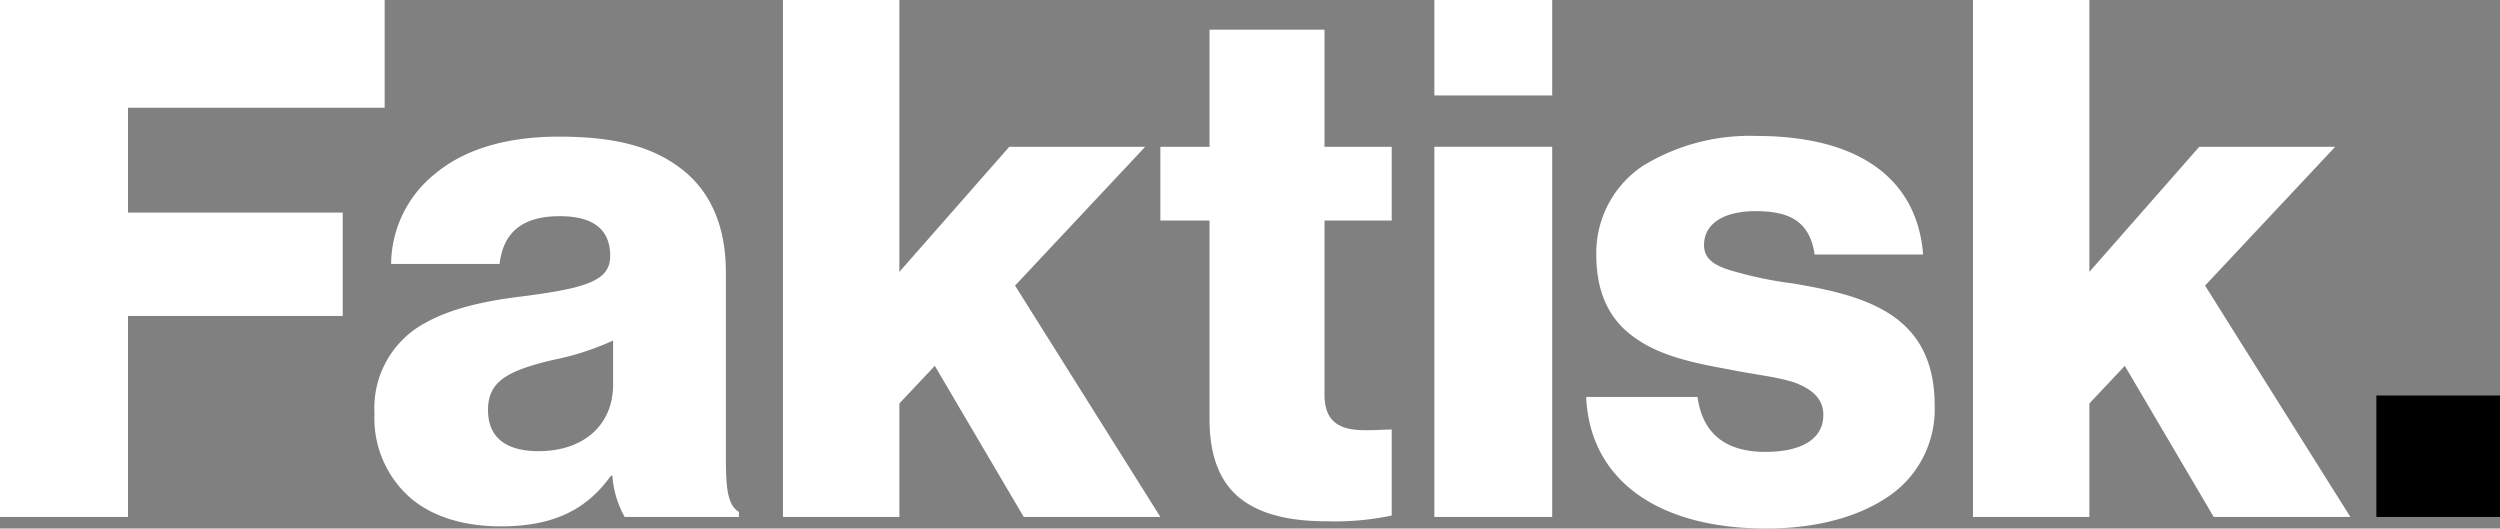 <svg xmlns="http://www.w3.org/2000/svg" viewBox="0 0 248.974 52.636"><rect x="0" y="0" width="248.974" height="52.636" fill="#808080" stroke="none"/><defs><style>.a{fill:#fff;}</style></defs><title>faktisk-logoer</title><path class="a" d="M0,0H38.307V10.729h-25.562V21.17H34.131V31.467H12.745V51.484H0Z"/><path class="a" d="M49.897,52.42c-3.672,0-6.84-.936-9.073-2.88A10.521,10.521,0,0,1,37.296,41.188a9.608,9.608,0,0,1,4.176-8.497c2.592-1.729,6.049-2.592,9.938-3.097,6.912-.864,9.36-1.584,9.36-4.104,0-2.448-1.44-3.96-5.04-3.96-3.744,0-5.617,1.656-5.977,4.752H38.952a11.615,11.615,0,0,1,4.32-8.929c2.736-2.304,6.768-3.745,12.385-3.745,5.616,0,9.217,1.008,11.953,3.024,3.168,2.304,4.68,5.905,4.68,10.513V45.724c0,3.024.217,4.608,1.297,5.256v.504h-11.377a9.897,9.897,0,0,1-1.225-4.104h-.145C58.61,50.476,55.513,52.42,49.897,52.42Zm3.744-7.489c4.465,0,7.417-2.592,7.417-6.625V33.915a27.158,27.158,0,0,1-6.049,1.944c-4.536,1.08-6.408,2.16-6.408,4.969C48.601,43.852,50.761,44.932,53.641,44.932Z"/><path class="a" d="M77.974,0H89.568V27.074l10.945-12.457h13.537L101.089,28.442l14.473,23.042H101.953L93.096,36.435,89.568,40.179V51.484H77.974Z"/><path class="a" d="M132.193,51.916c-3.457,0-6.337-.576-8.425-2.088-2.089-1.512-3.312-4.104-3.312-8.064V21.962h-4.896V14.617h4.896V2.952h11.449v11.665h6.696v7.345h-6.696V39.243c0,2.88,1.584,3.601,4.104,3.601,1.08,0,2.088-.072,2.592-.072v8.569A27.549,27.549,0,0,1,132.193,51.916Z"/><path class="a" d="M142.847,0H154.583V9.505H142.847Zm0,14.617H154.583V51.484H142.847Z"/><path class="a" d="M175.896,52.636c-10.873,0-17.569-4.896-17.93-13.105h11.09c.504,3.672,2.808,5.473,6.768,5.473,3.601,0,5.761-1.296,5.761-3.672,0-1.656-1.151-2.592-2.88-3.24-1.729-.576-4.032-.792-6.48-1.296-3.168-.576-6.48-1.224-9.001-2.88-2.593-1.656-4.249-4.249-4.249-8.569a10.414,10.414,0,0,1,4.682-8.857,20.373,20.373,0,0,1,11.232-2.952c10.513,0,16.057,4.464,16.633,11.809H180.72c-.504-3.384-2.592-4.32-5.904-4.32-2.88,0-5.112,1.08-5.112,3.384,0,1.368,1.009,2.016,2.664,2.52a38.671,38.671,0,0,0,6.192,1.296c3.312.576,6.697,1.224,9.506,2.952,2.735,1.728,4.607,4.464,4.607,9.217A10.47,10.47,0,0,1,187.921,49.54C184.897,51.556,180.72,52.636,175.896,52.636Z"/><path class="a" d="M196.486,0h11.594V27.074l10.945-12.457H232.562L219.601,28.442l14.473,23.042H220.464l-8.856-15.049-3.528,3.744V51.484H196.486Z"/><path d="M236.662,39.387h12.312V51.484h-12.312Z"/></svg>